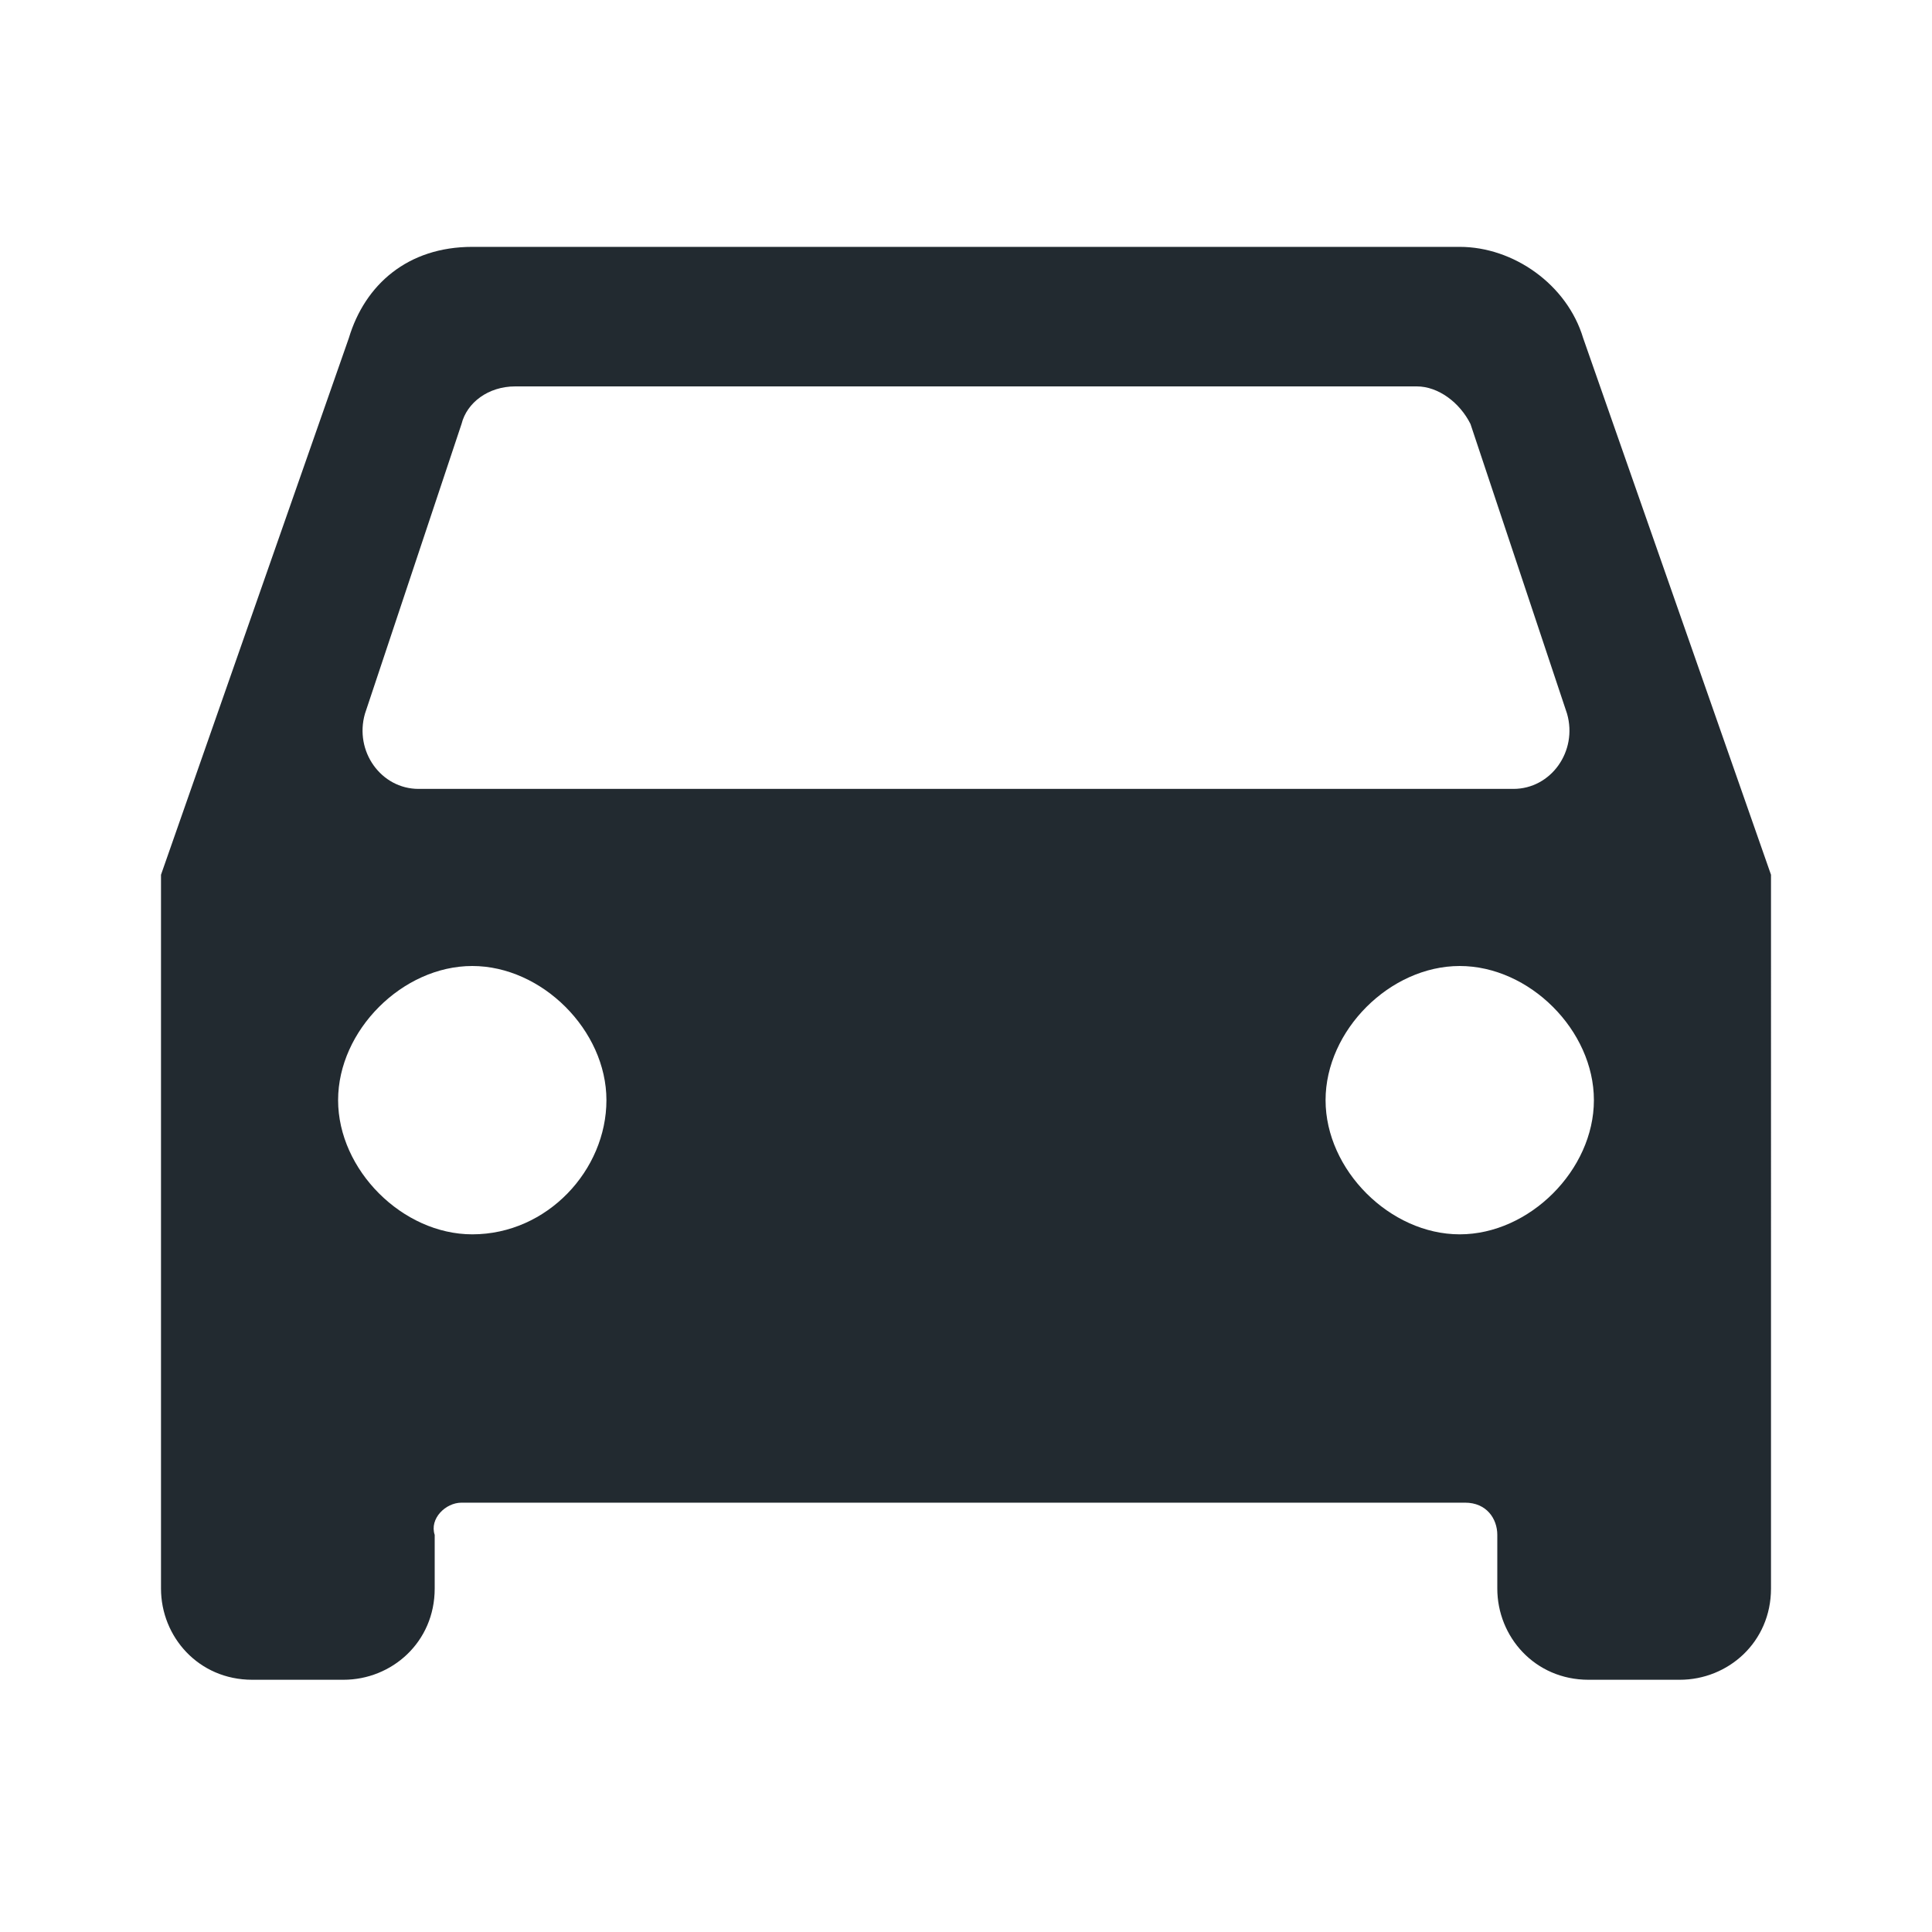 <?xml version="1.0" ?><svg style="enable-background:new 0 0 36 36;" version="1.1" viewBox="0 0 36 36" xml:space="preserve" xmlns="http://www.w3.org/2000/svg" xmlns:xlink="http://www.w3.org/1999/xlink"><style type="text/css">
	.st0{fill:#222A30;}
	.st1{fill:none;stroke:#222A30;stroke-width:2.01;stroke-linejoin:round;stroke-miterlimit:10;}
	.st2{fill:#171715;}
	.st3{fill-rule:evenodd;clip-rule:evenodd;fill:#222A30;}
</style><g id="Layer_1"/><g id="icons"><path class="st0" d="M29.5,6.3c-0.3-1-1.3-1.7-2.3-1.7H8.8c-1.2,0-2,0.7-2.3,1.7L3,16.3v13.3   c0,0.9,0.7,1.7,1.7,1.7h1.7c0.9,0,1.7-0.7,1.7-1.7v-1C8,28.3,8.3,28,8.6,28h18.7c0.4,0,0.6,0.3,0.6,0.6v1c0,0.9,0.7,1.7,1.7,1.7   h1.7c0.9,0,1.7-0.7,1.7-1.7V16.3L29.5,6.3z M8.8,23c-1.3,0-2.5-1.2-2.5-2.5S7.5,18,8.8,18s2.5,1.2,2.5,2.5S10.2,23,8.8,23z    M27.2,23c-1.3,0-2.5-1.2-2.5-2.5s1.2-2.5,2.5-2.5s2.5,1.2,2.5,2.5S28.5,23,27.2,23z M6.8,13.3l1.8-5.4c0.1-0.4,0.5-0.7,1-0.7h16.8   c0.4,0,0.8,0.3,1,0.7l1.8,5.4c0.2,0.7-0.3,1.4-1,1.4H7.8C7.1,14.7,6.6,14,6.8,13.3z" id="car_x5F_drive_1_"/></g></svg>
